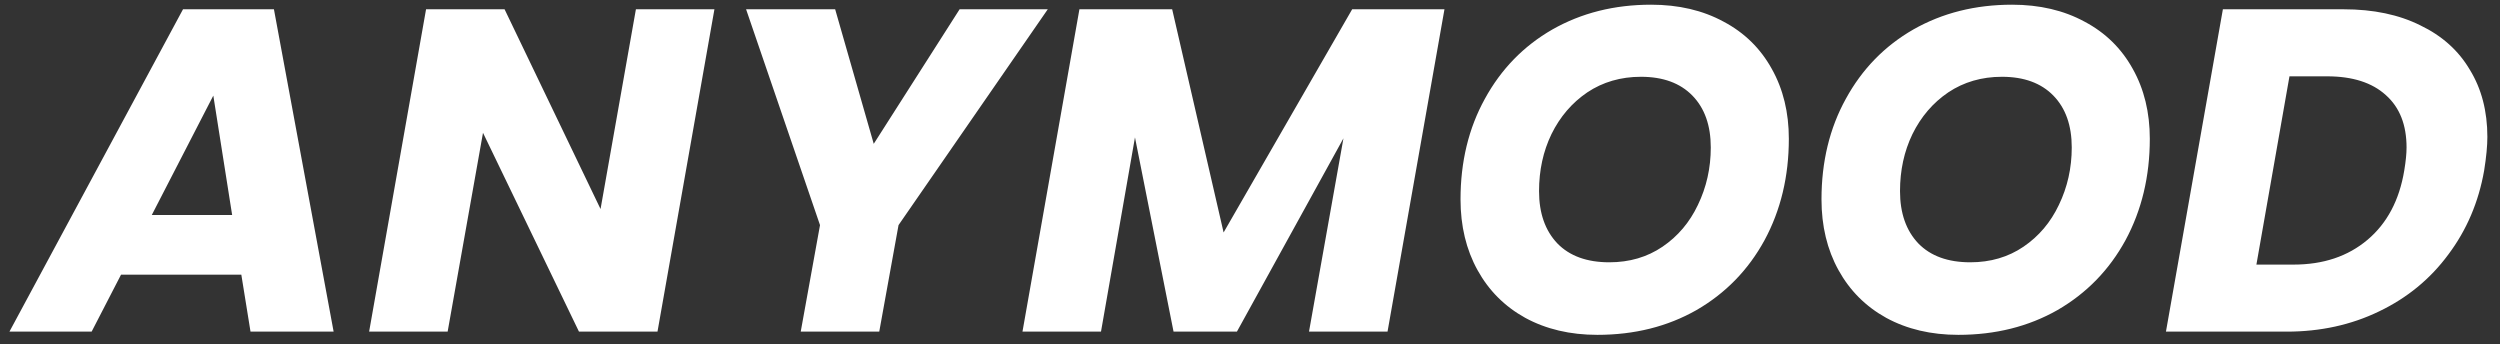 <svg width="196" height="27" viewBox="0 0 196 27" fill="none" xmlns="http://www.w3.org/2000/svg">
<rect x="0" y="0" width="196" height="27" fill="#333333" stroke="none"/>
<path d="M18.92 21.536H9.488L7.184 26H0.74L14.348 0.728H21.476L26.156 26H19.64L18.92 21.536ZM18.2 16.856L16.724 7.496L11.9 16.856H18.2ZM51.547 26H45.391L37.867 10.412L35.095 26H28.939L33.403 0.728H39.559L47.083 16.388L49.855 0.728H56.011L51.547 26ZM82.145 0.728L70.445 17.648L68.933 26H62.777L64.289 17.648L58.493 0.728H65.477L68.501 11.276L75.233 0.728H82.145ZM113.246 0.728L108.782 26H102.626L105.326 10.844L96.974 26H92.006L88.982 10.772L86.318 26H80.162L84.626 0.728H91.898L95.93 18.224L106.01 0.728H113.246ZM125.233 26.252C123.097 26.252 121.213 25.808 119.581 24.92C117.973 24.032 116.725 22.784 115.837 21.176C114.949 19.568 114.505 17.72 114.505 15.632C114.505 12.68 115.141 10.052 116.413 7.748C117.685 5.42 119.449 3.608 121.705 2.312C123.985 1.016 126.565 0.368 129.445 0.368C131.605 0.368 133.501 0.812 135.133 1.7C136.765 2.564 138.025 3.8 138.913 5.408C139.801 6.992 140.245 8.816 140.245 10.88C140.245 13.832 139.609 16.484 138.337 18.836C137.065 21.164 135.289 22.988 133.009 24.308C130.729 25.604 128.137 26.252 125.233 26.252ZM126.169 20.564C127.753 20.564 129.145 20.156 130.345 19.34C131.545 18.524 132.469 17.432 133.117 16.064C133.789 14.672 134.125 13.172 134.125 11.564C134.125 9.836 133.645 8.48 132.685 7.496C131.725 6.512 130.381 6.02 128.653 6.02C127.069 6.02 125.665 6.428 124.441 7.244C123.241 8.06 122.305 9.152 121.633 10.52C120.985 11.864 120.661 13.352 120.661 14.984C120.661 16.712 121.141 18.08 122.101 19.088C123.061 20.072 124.417 20.564 126.169 20.564ZM153.533 26.252C151.397 26.252 149.513 25.808 147.881 24.92C146.273 24.032 145.025 22.784 144.137 21.176C143.249 19.568 142.805 17.72 142.805 15.632C142.805 12.68 143.441 10.052 144.713 7.748C145.985 5.42 147.749 3.608 150.005 2.312C152.285 1.016 154.865 0.368 157.745 0.368C159.905 0.368 161.801 0.812 163.433 1.7C165.065 2.564 166.325 3.8 167.213 5.408C168.101 6.992 168.545 8.816 168.545 10.88C168.545 13.832 167.909 16.484 166.637 18.836C165.365 21.164 163.589 22.988 161.309 24.308C159.029 25.604 156.437 26.252 153.533 26.252ZM154.469 20.564C156.053 20.564 157.445 20.156 158.645 19.34C159.845 18.524 160.769 17.432 161.417 16.064C162.089 14.672 162.425 13.172 162.425 11.564C162.425 9.836 161.945 8.48 160.985 7.496C160.025 6.512 158.681 6.02 156.953 6.02C155.369 6.02 153.965 6.428 152.741 7.244C151.541 8.06 150.605 9.152 149.933 10.52C149.285 11.864 148.961 13.352 148.961 14.984C148.961 16.712 149.441 18.08 150.401 19.088C151.361 20.072 152.717 20.564 154.469 20.564ZM183.742 0.728C186.07 0.728 188.074 1.148 189.754 1.988C191.458 2.804 192.754 3.968 193.642 5.48C194.554 6.968 195.01 8.72 195.01 10.736C195.01 11.432 194.926 12.308 194.758 13.364C194.326 15.836 193.39 18.032 191.95 19.952C190.534 21.872 188.722 23.36 186.514 24.416C184.33 25.472 181.918 26 179.278 26H169.81L174.274 0.728H183.742ZM179.818 20.744C182.146 20.744 184.078 20.096 185.614 18.8C187.15 17.504 188.11 15.692 188.494 13.364C188.614 12.644 188.674 12.044 188.674 11.564C188.674 9.788 188.134 8.42 187.054 7.46C185.974 6.476 184.438 5.984 182.446 5.984H179.494L176.902 20.744H179.818Z" fill="white"/>
</svg>

